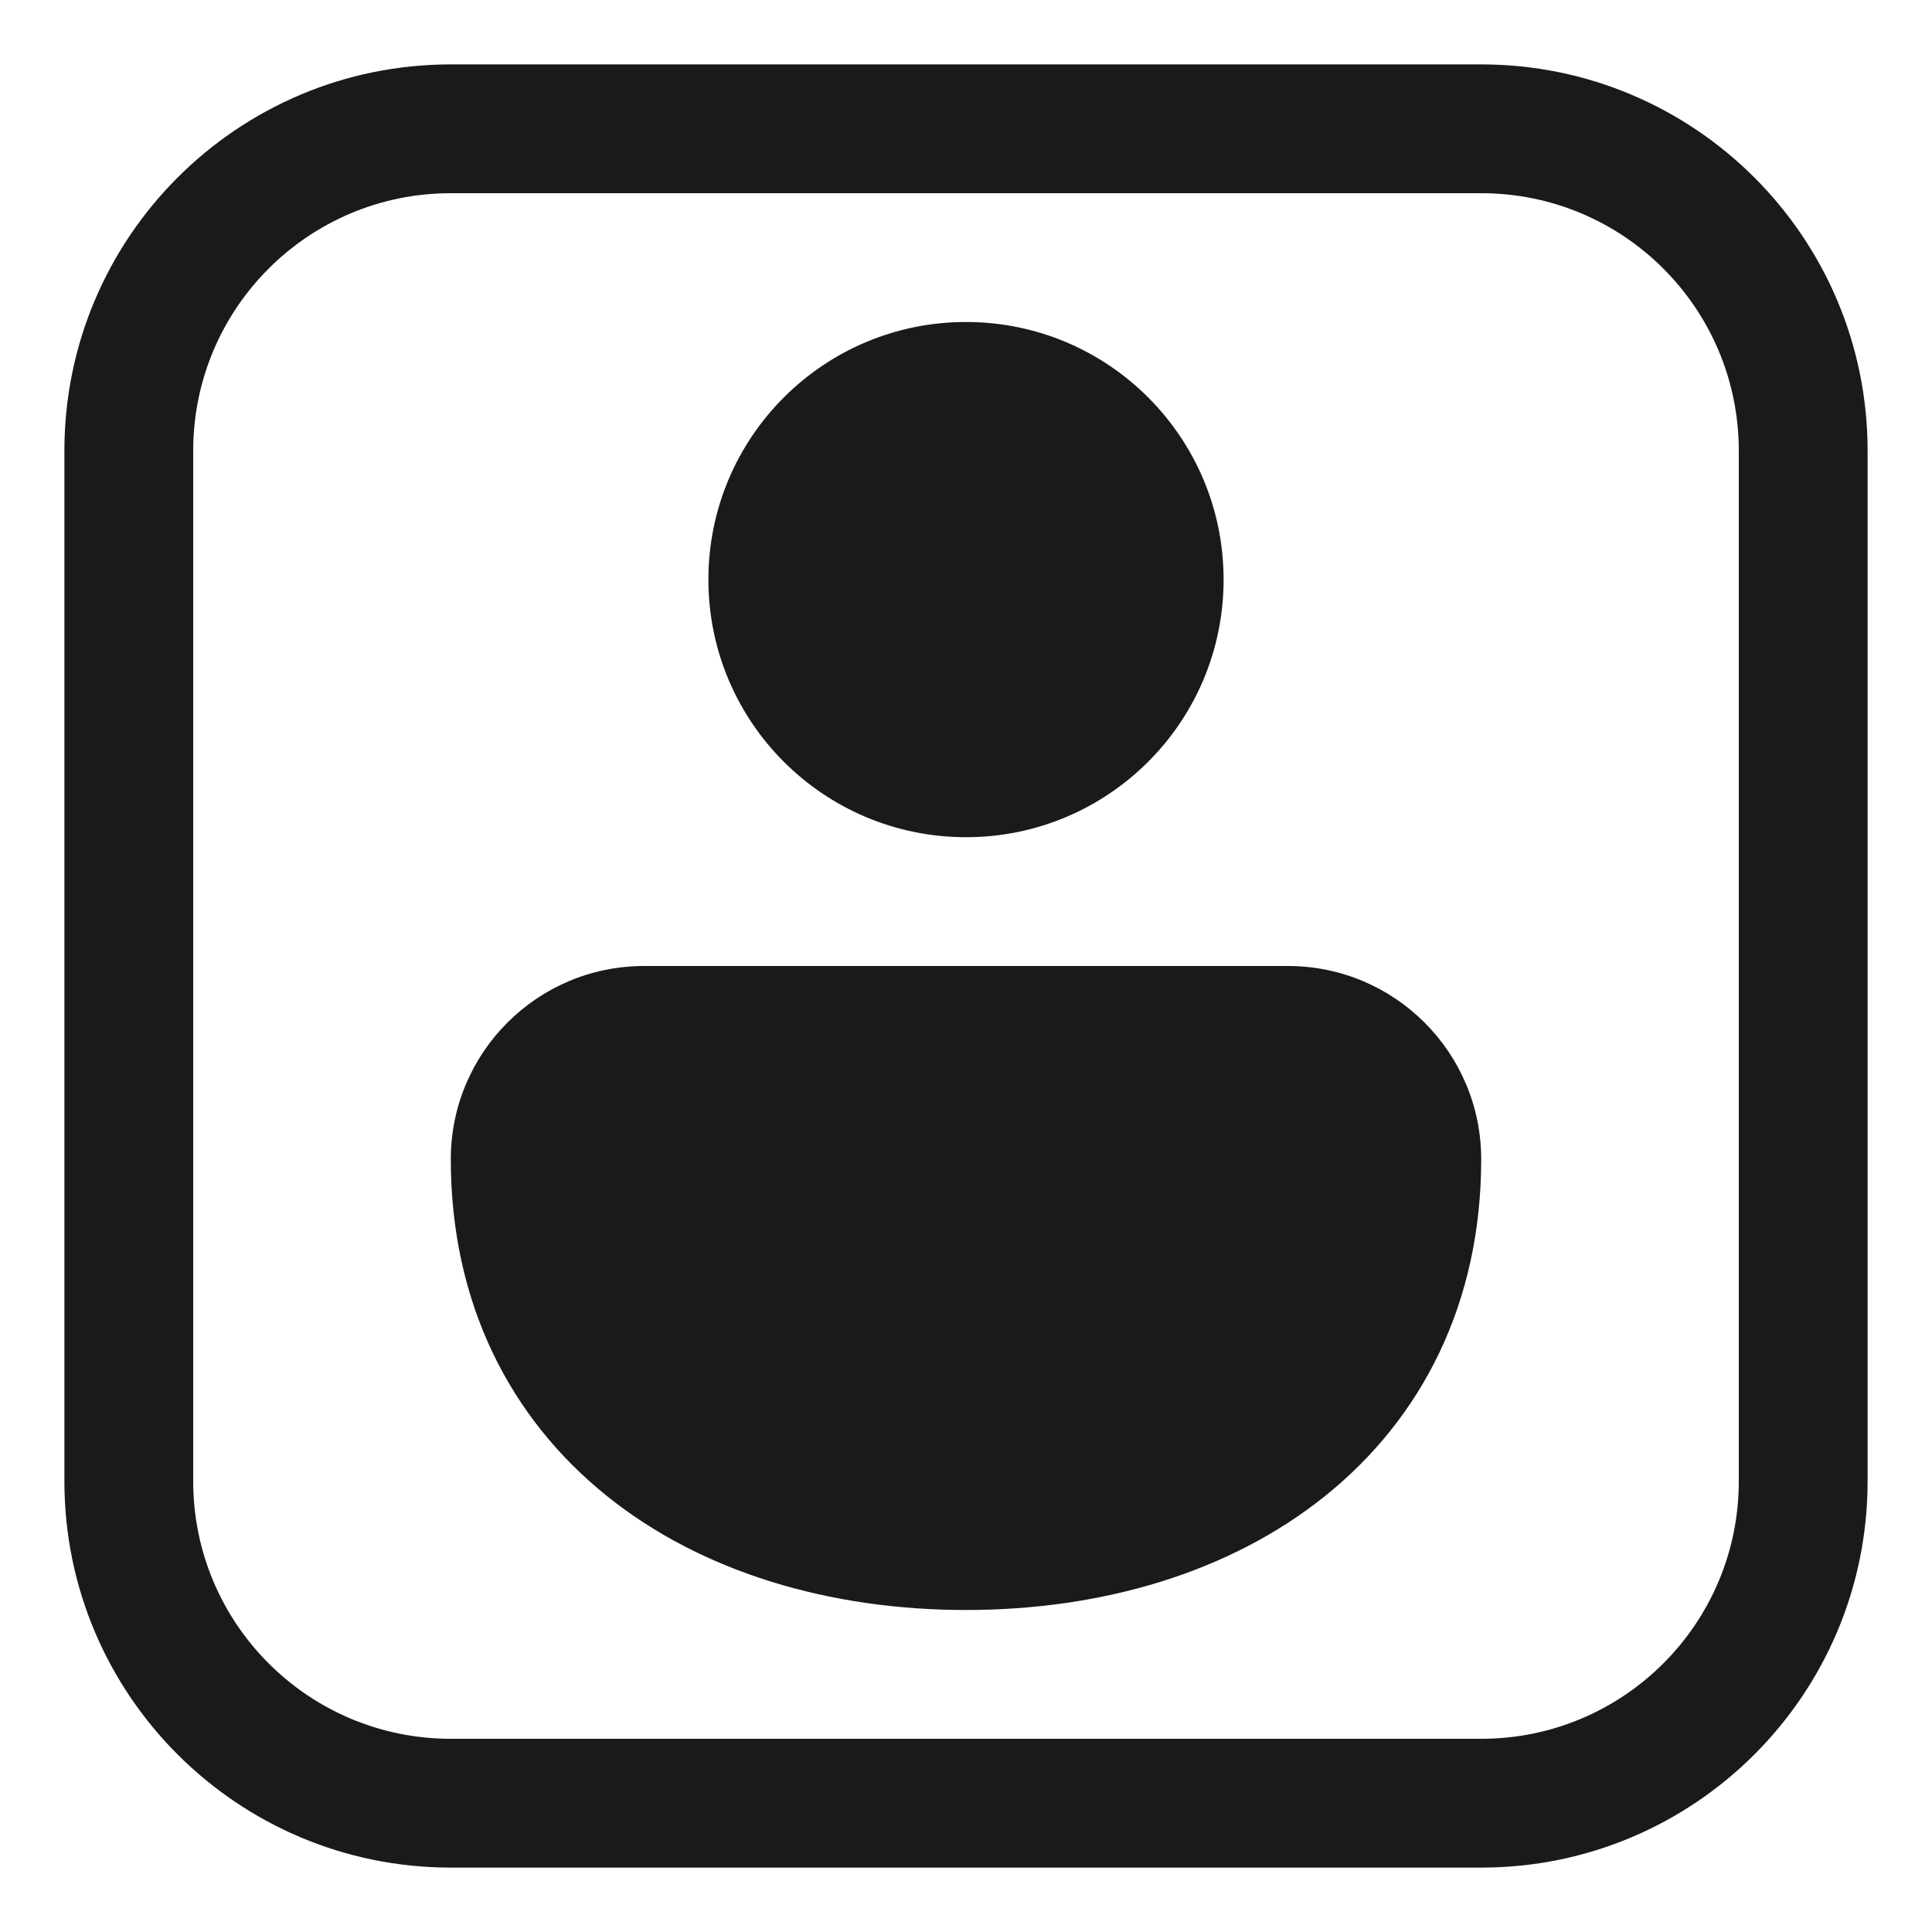 <svg width="15" height="15" viewBox="0 0 15 15" fill="none" xmlns="http://www.w3.org/2000/svg">
<path d="M7.5 2.5C6.395 2.5 5.5 3.395 5.5 4.5C5.5 5.605 6.395 6.5 7.5 6.5C8.605 6.5 9.5 5.605 9.5 4.5C9.5 3.395 8.605 2.5 7.5 2.5ZM10 7.5L5 7.5C4.172 7.5 3.5 8.172 3.5 9C3.5 10.116 3.959 11.01 4.712 11.615C5.453 12.21 6.447 12.5 7.5 12.5C8.553 12.5 9.547 12.21 10.288 11.615C11.041 11.01 11.5 10.116 11.5 9C11.5 8.172 10.828 7.5 10 7.5ZM3.5 0.5C1.843 0.5 0.5 1.843 0.5 3.5V11.5C0.5 13.157 1.843 14.5 3.5 14.5H11.5C13.157 14.5 14.5 13.157 14.5 11.5V3.5C14.5 1.843 13.157 0.5 11.5 0.5H3.5ZM1.5 3.5C1.5 2.395 2.395 1.5 3.5 1.5H11.5C12.605 1.5 13.5 2.395 13.5 3.5V11.5C13.5 12.605 12.605 13.5 11.5 13.5H3.5C2.395 13.5 1.5 12.605 1.5 11.5V3.5Z" fill="#1A1A1A"/>
</svg>
